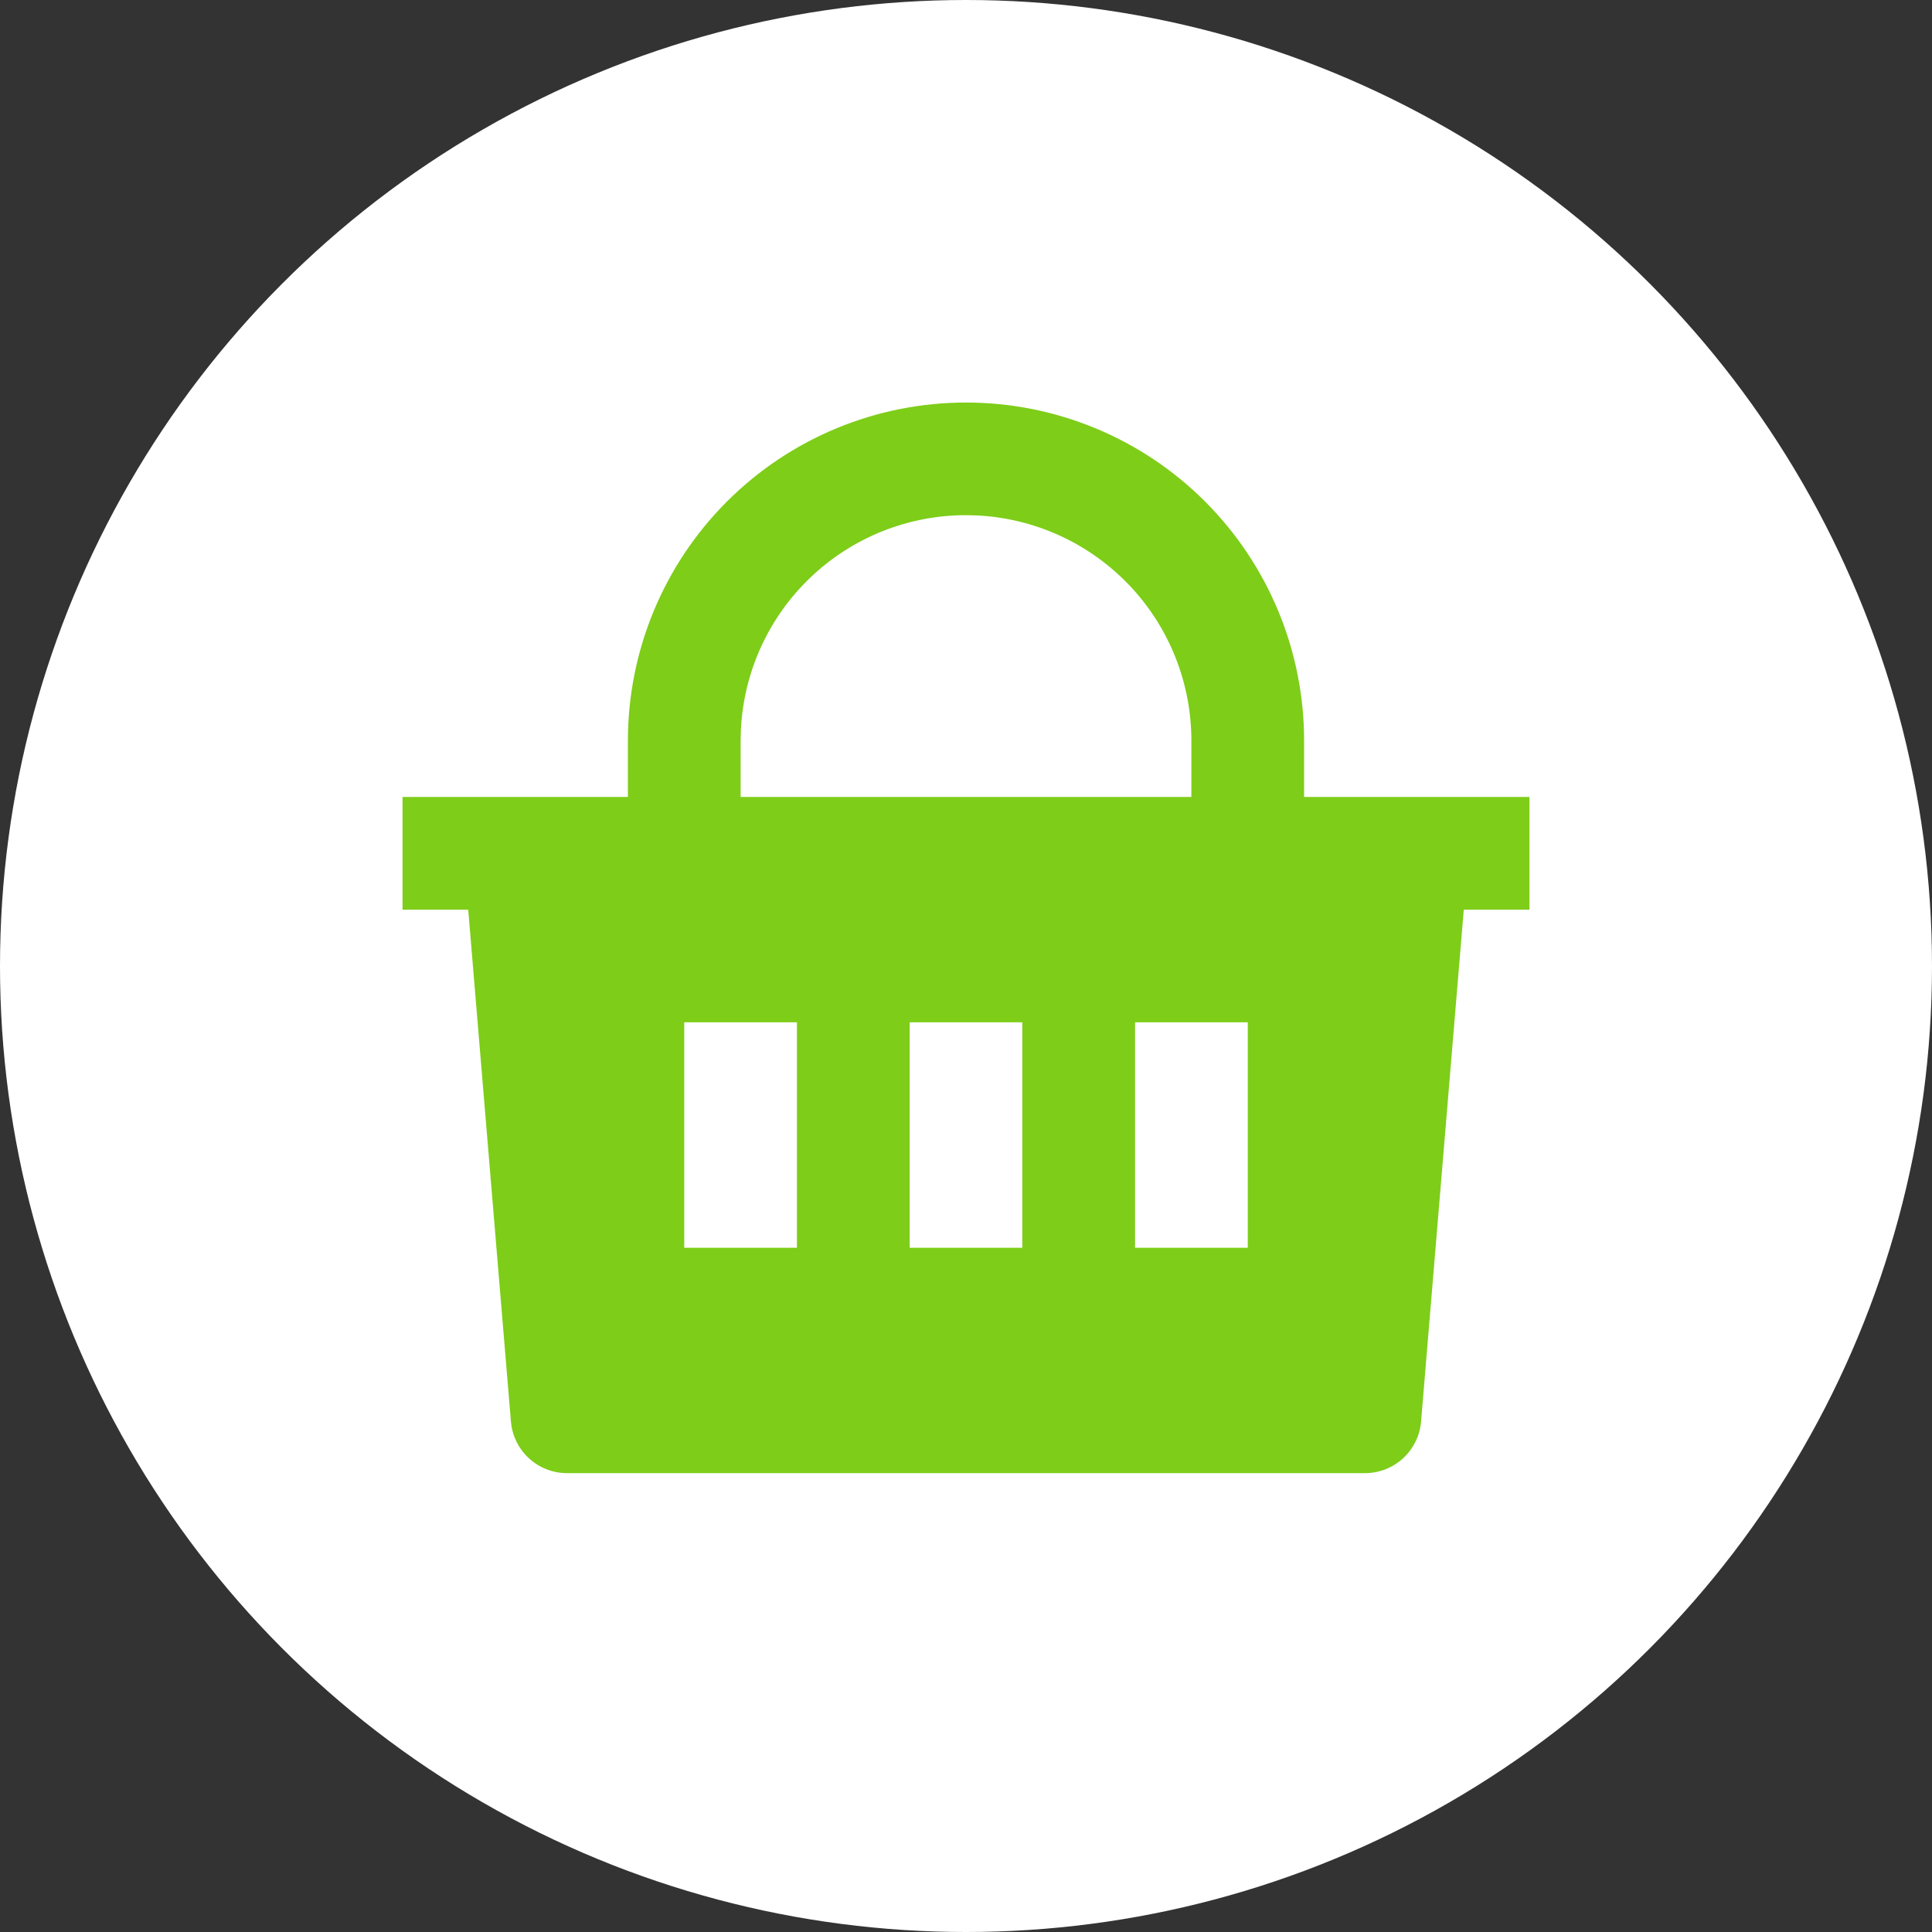 <svg width="20" height="20" viewBox="0 0 20 20" fill="none" xmlns="http://www.w3.org/2000/svg">
<rect x="0" y="0" width="20" height="20" fill="#333333" stroke="none"/>
<circle cx="10" cy="10" r="10" fill="white"/>
<path d="M10 4.167C10.928 4.167 11.819 4.535 12.475 5.192C13.131 5.848 13.5 6.738 13.5 7.667V8.25H15.833V9.417H15.153L14.711 14.715C14.699 14.861 14.632 14.997 14.525 15.096C14.417 15.195 14.276 15.25 14.13 15.25H5.87C5.724 15.25 5.583 15.195 5.475 15.096C5.368 14.997 5.301 14.861 5.289 14.715L4.847 9.417H4.167V8.25H6.5V7.667C6.5 6.738 6.869 5.848 7.525 5.192C8.182 4.535 9.072 4.167 10 4.167ZM10.583 10.583H9.417V12.917H10.583V10.583ZM8.25 10.583H7.083V12.917H8.25V10.583ZM12.917 10.583H11.75V12.917H12.917V10.583ZM10 5.333C9.401 5.333 8.826 5.563 8.392 5.976C7.958 6.389 7.7 6.952 7.67 7.55L7.667 7.667V8.25H12.333V7.667C12.333 7.068 12.103 6.492 11.691 6.059C11.278 5.625 10.715 5.366 10.117 5.336L10 5.333Z" fill="#7ECD19"/>
</svg>
